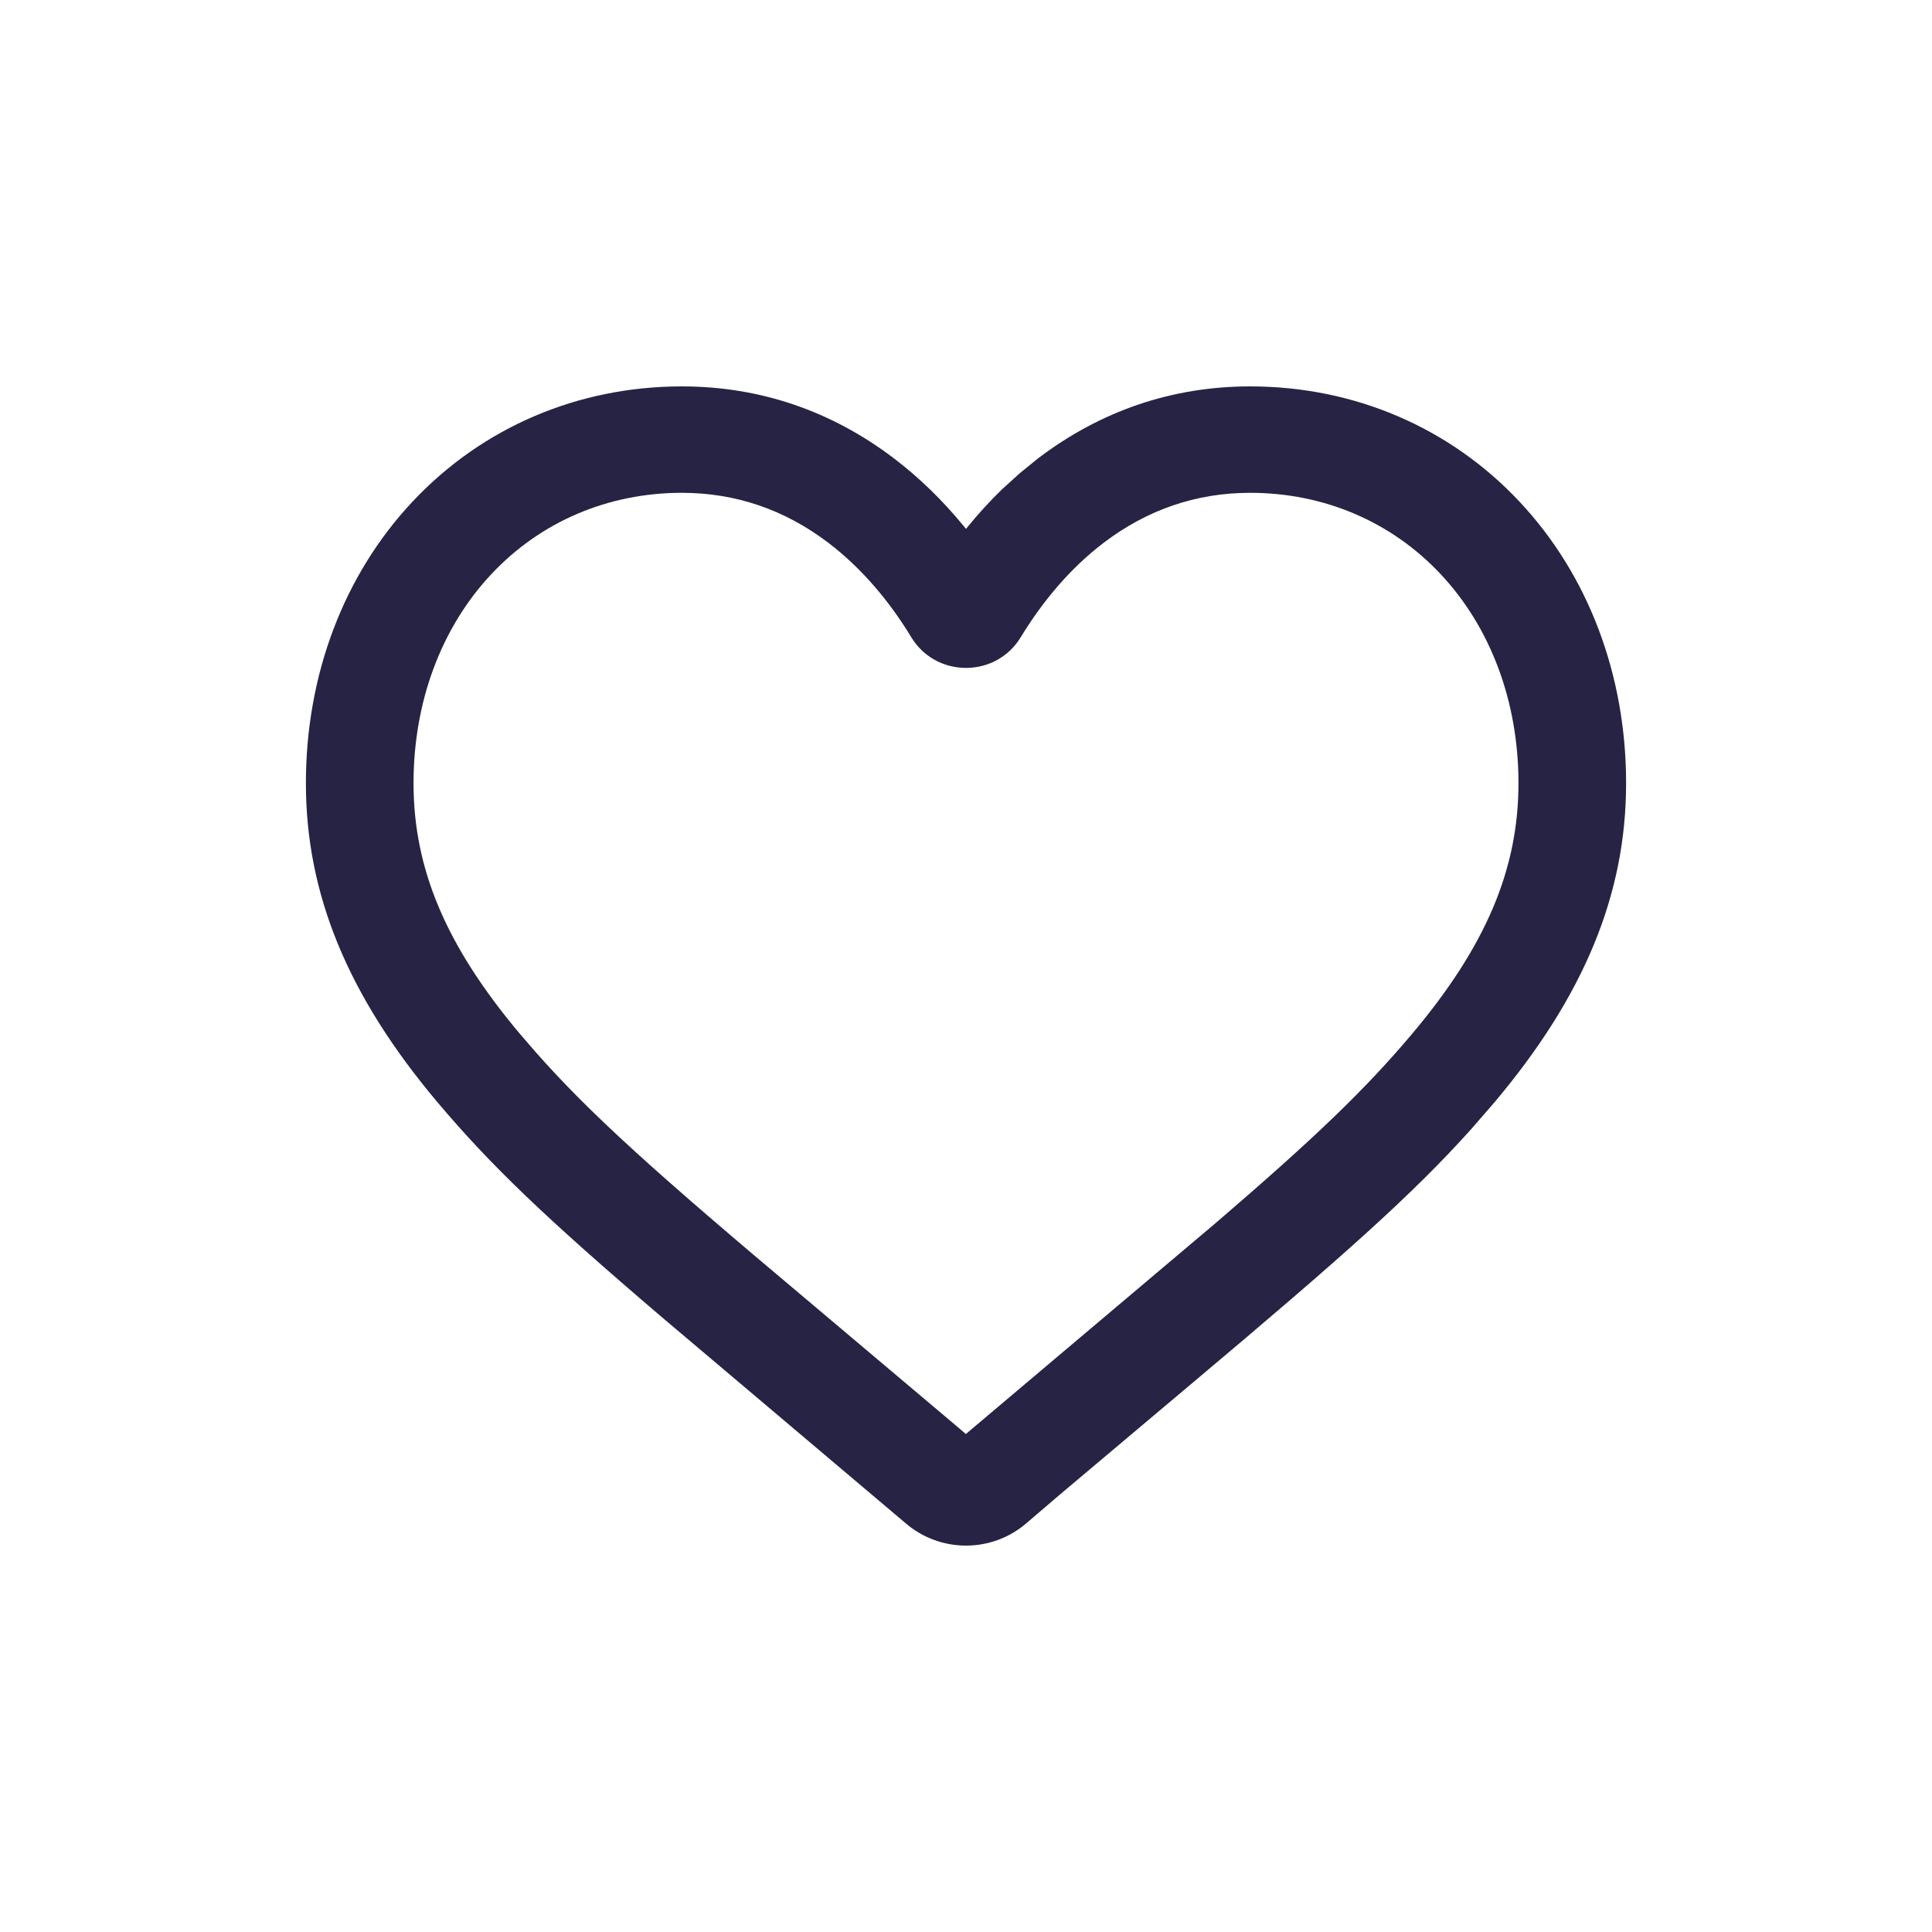 <svg width="24" height="24" viewBox="0 0 24 24" fill="none" xmlns="http://www.w3.org/2000/svg">
<path fill-rule="evenodd" clip-rule="evenodd" d="M18.877 6.233C18.011 5.309 16.821 4.8 15.53 4.8C14.563 4.8 13.675 5.102 12.895 5.694L12.665 5.881L12.444 6.082C12.3 6.222 12.162 6.372 12.031 6.532L12 6.57L11.969 6.532C11.707 6.213 11.418 5.932 11.105 5.694C10.326 5.102 9.437 4.8 8.47 4.8C7.179 4.8 5.99 5.309 5.123 6.233C4.269 7.144 3.8 8.386 3.8 9.729C3.8 11.11 4.323 12.373 5.434 13.692C6.096 14.477 6.775 15.127 8.212 16.354L11.251 18.923C11.459 19.102 11.725 19.2 12 19.2C12.275 19.2 12.541 19.102 12.749 18.923C12.895 18.797 13.035 18.678 13.177 18.557L14.831 17.164C16.698 15.595 17.557 14.828 18.277 14.025L18.566 13.692C19.677 12.373 20.2 11.111 20.2 9.729C20.2 8.386 19.731 7.144 18.877 6.233ZM13.711 6.742C14.253 6.33 14.863 6.122 15.53 6.122C16.446 6.122 17.285 6.48 17.896 7.132C18.519 7.796 18.863 8.718 18.863 9.729C18.863 10.797 18.459 11.754 17.539 12.846C16.96 13.532 16.348 14.123 15.098 15.196L11.998 17.814L11.866 17.701L10.031 16.153C8.15 14.573 7.332 13.839 6.646 13.06L6.461 12.846C5.542 11.754 5.137 10.797 5.137 9.729C5.137 8.718 5.481 7.796 6.104 7.132C6.715 6.48 7.554 6.122 8.47 6.122C9.137 6.122 9.747 6.33 10.289 6.742C10.706 7.059 11.051 7.472 11.321 7.917C11.465 8.155 11.72 8.297 12 8.297C12.28 8.297 12.535 8.155 12.679 7.917C12.95 7.472 13.294 7.059 13.711 6.742Z" fill="#262345"/>
</svg>
